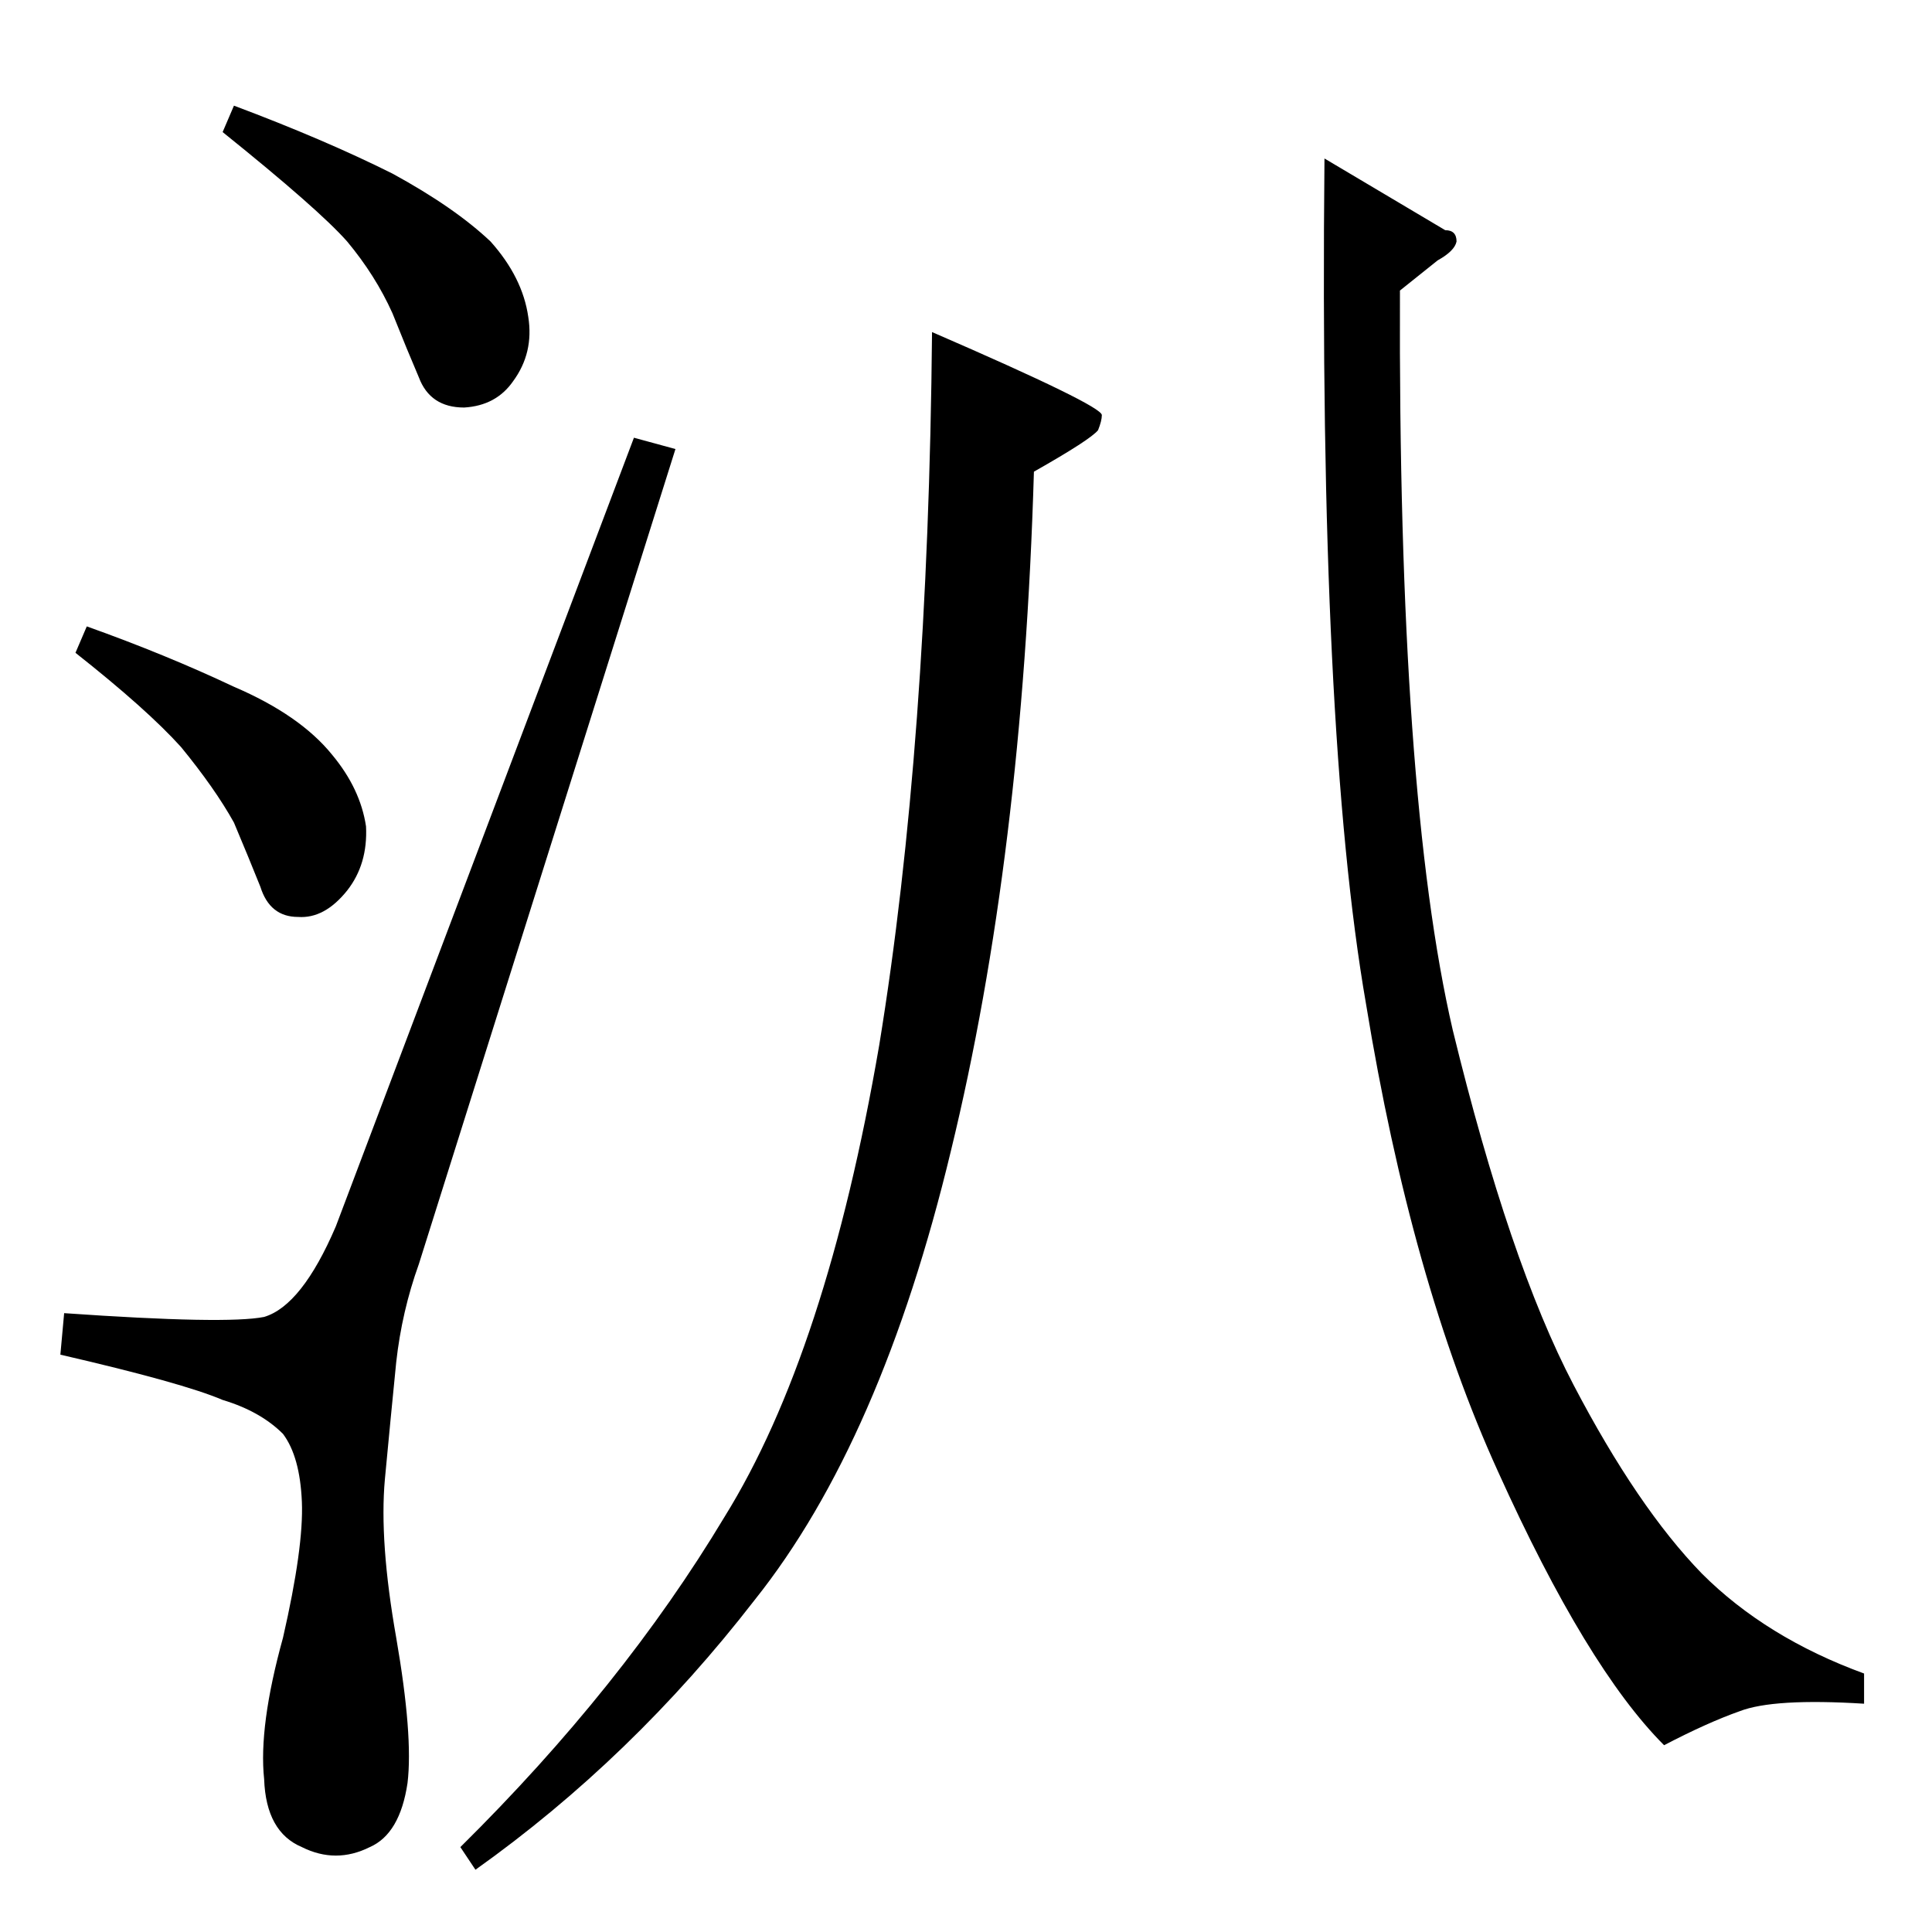 <?xml version="1.0" standalone="no"?>
<!DOCTYPE svg PUBLIC "-//W3C//DTD SVG 1.1//EN" "http://www.w3.org/Graphics/SVG/1.1/DTD/svg11.dtd" >
<svg xmlns="http://www.w3.org/2000/svg" xmlns:xlink="http://www.w3.org/1999/xlink" version="1.1" viewBox="0 -205 1024 1024">
  <g transform="matrix(1 0 0 -1 0 819)">
   <path fill="currentColor"
d="M494 848q90 -39 90 -44q0 -3 -2 -8q-4 -5 -34 -22q-6 -204 -44 -360q-37 -154 -104 -238q-65 -84 -148 -143l-8 12q86 85 140 175q54 87 82 250q26 159 28 378v0v0v0zM702 940l64 -38q6 0 6 -6q-1 -5 -10 -10l-20 -16q-1 -267 28 -392q30 -123 64 -188t68 -100
q34 -34 86 -53v-16q-48 3 -66 -4q-17 -6 -40 -18q-41 41 -88 145q-46 101 -70 248q-25 144 -22 448v0v0v0zM178 374q-18 -42 -38 -48q-20 -4 -106 2l-2 -22q65 -15 86 -24q20 -6 32 -18q9 -12 10 -36t-10 -72q-13 -47 -10 -75q1 -28 20 -36q18 -9 36 0q16 7 20 34
q3 25 -6 77q-9 51 -6 84q3 32 6 62q3 27 12 52l136 432l-22 6l-158 -418v0v0zM118 954l6 14q48 -18 84 -36q33 -18 52 -36q17 -19 20 -40q3 -19 -8 -34q-9 -13 -26 -14q-18 0 -24 16q-6 14 -14 34q-9 20 -24 38q-15 17 -66 58v0v0zM40 678l6 14q42 -15 78 -32q35 -15 52 -36
q15 -18 18 -38q1 -20 -10 -34q-12 -15 -26 -14q-15 0 -20 16q-6 15 -14 34q-10 18 -28 40q-18 20 -56 50v0v0z" />
  </g>

</svg>
